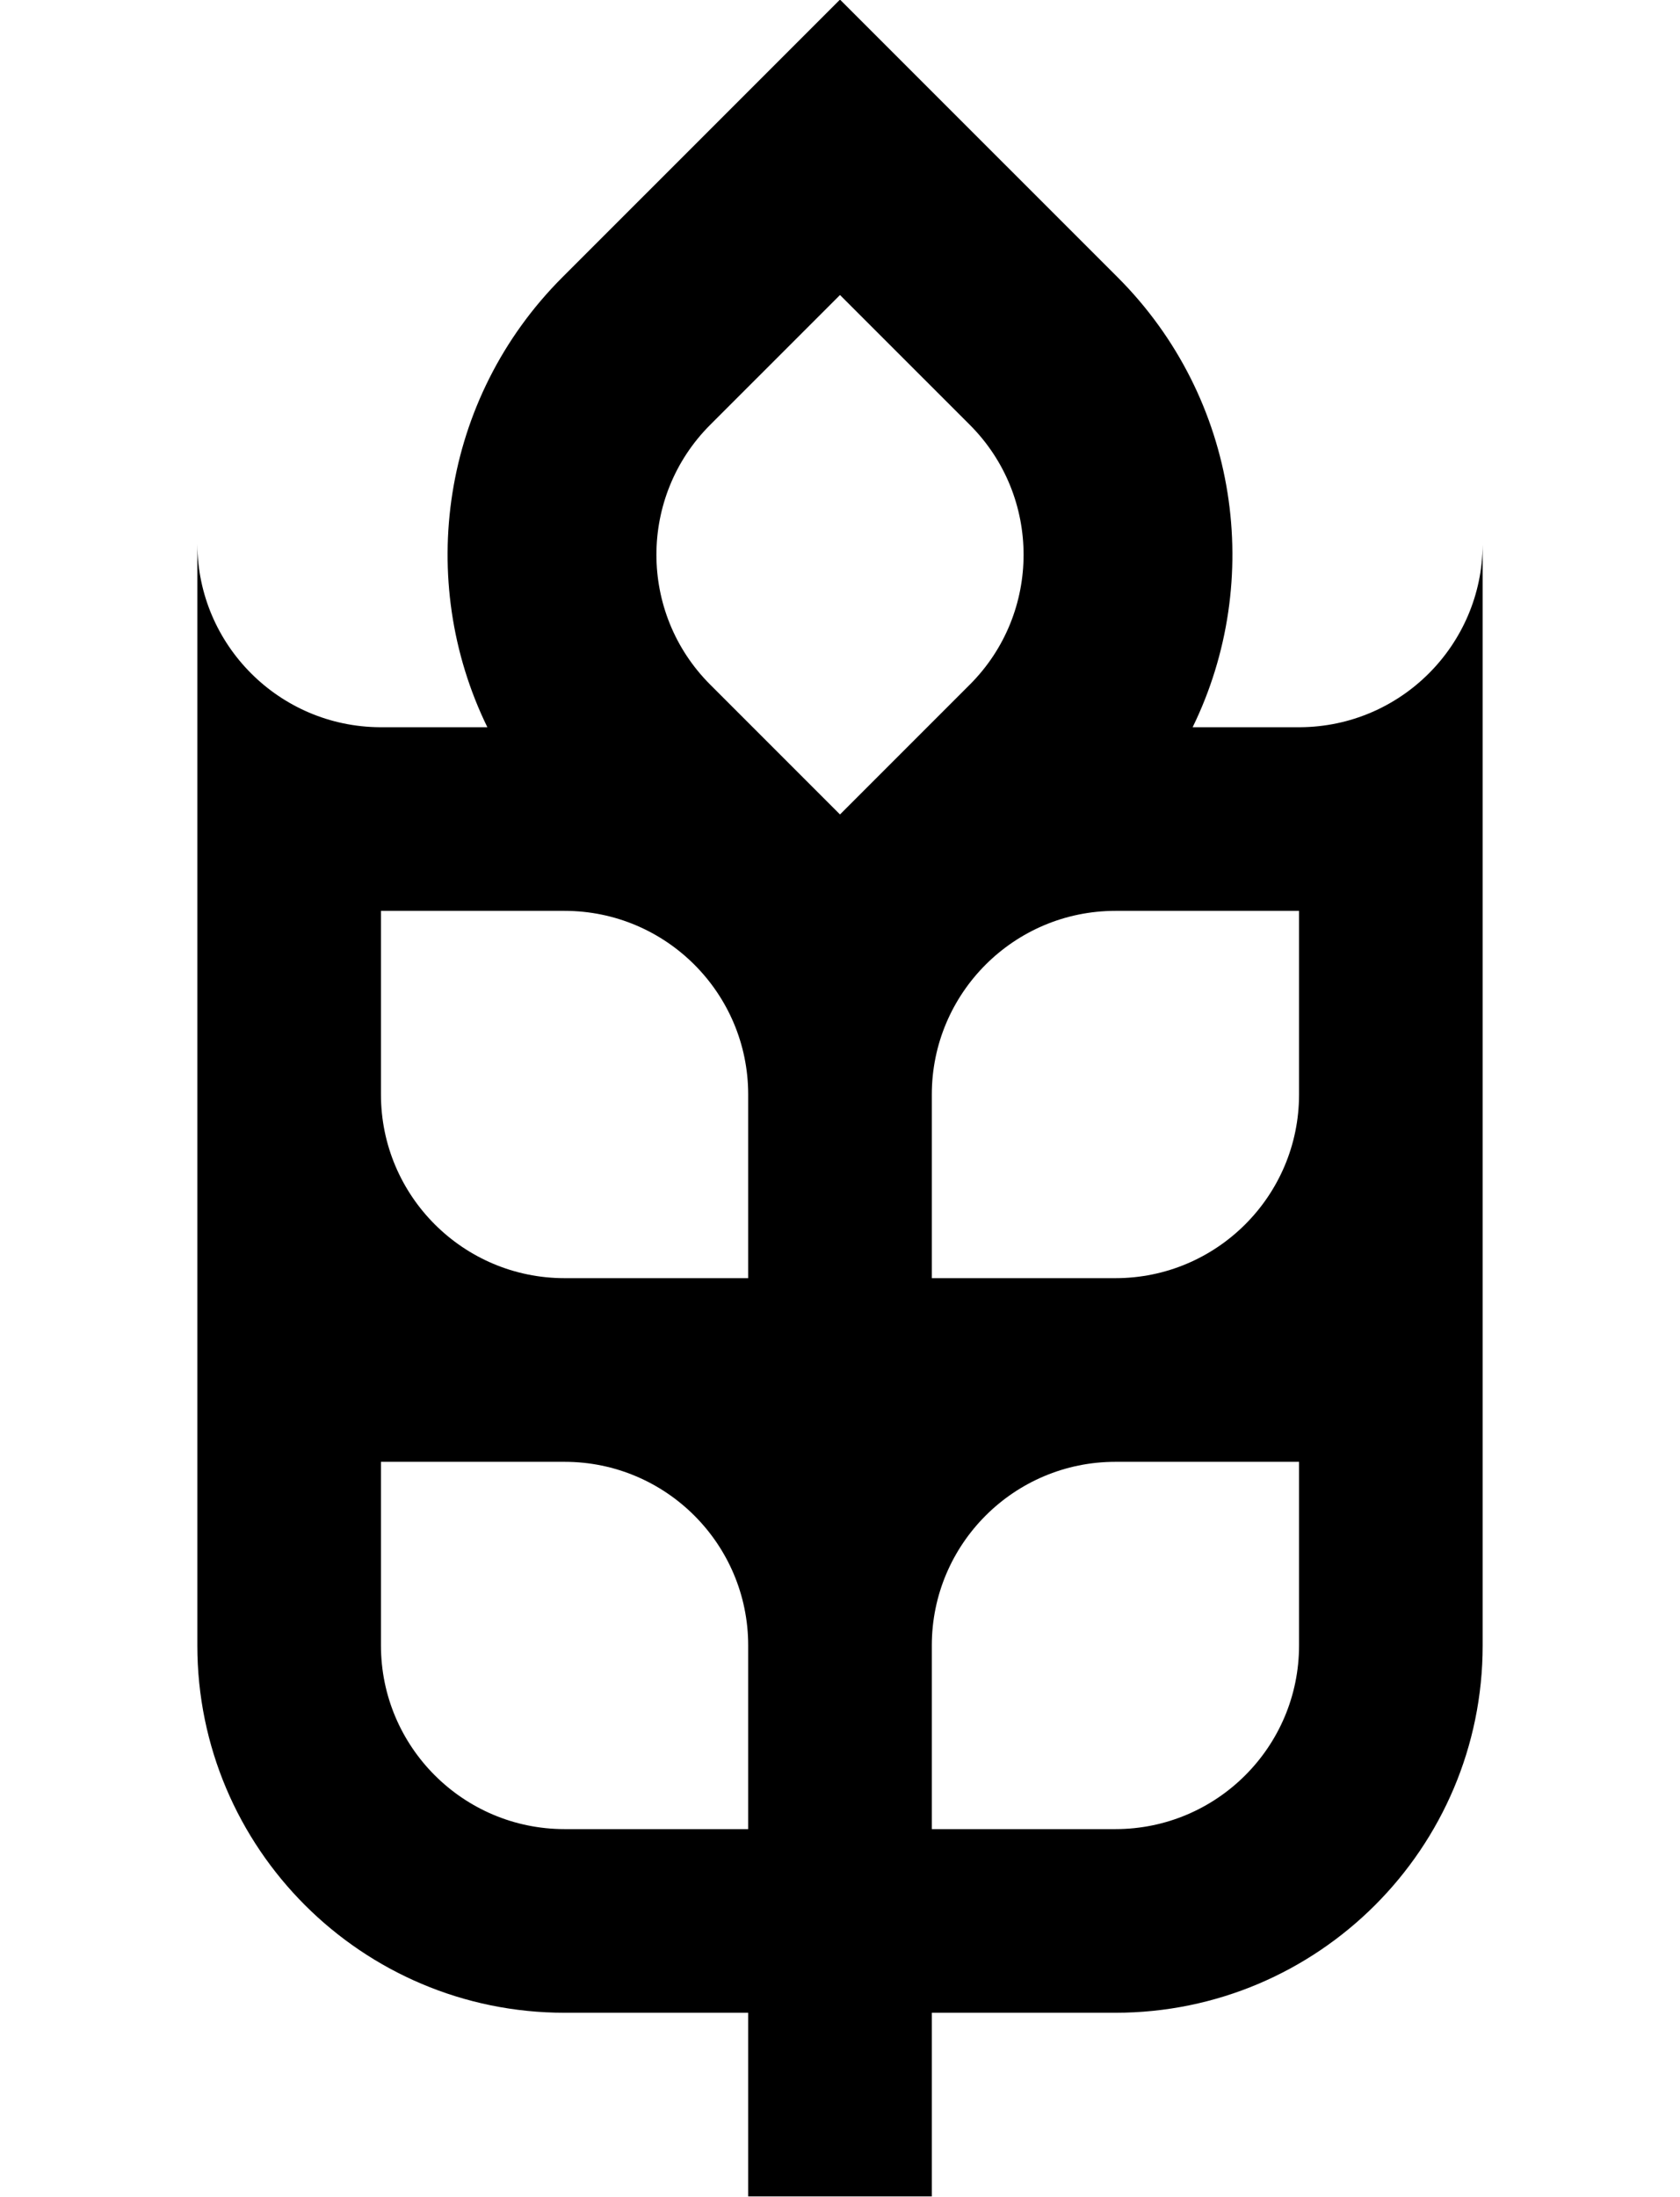 <?xml version="1.0" encoding="UTF-8"?>
<svg clip-rule="evenodd" fill-rule="evenodd" stroke-linejoin="round" stroke-miterlimit="2" version="1.1" viewBox="0 0 170.27 222.61" xml:space="preserve" xmlns="http://www.w3.org/2000/svg">
    <g transform="translate(-168.89 -113.68)">
        <g transform="scale(1 .75)">
            <g transform="matrix(1,0,0,1.333,0,-112.41)">
                <path d="m244.72 402h-18.61c-20.542 0-37.22-16.678-37.22-37.22v-111.66l1e-3 0.12c0.064 10.176 8.313 18.425 18.489 18.49h10.904c-7.253-14.84-4.716-33.277 7.614-45.606l28.127-28.128 28.128 28.128c12.329 12.329 14.866 30.766 7.613 45.606h10.904c10.176-0.065 18.425-8.314 18.49-18.49v-0.12 111.66c0 20.542-16.678 37.22-37.22 37.22h-18.61v18.61h-18.61zm0-18.61v-18.61c0-10.271-8.339-18.61-18.61-18.61h-18.61v18.61c0 10.271 8.339 18.61 18.61 18.61zm18.61-18.61c0-10.271 8.339-18.61 18.61-18.61h18.61v18.61c0 10.271-8.339 18.61-18.61 18.61h-18.61zm0-55.83c0-10.271 8.339-18.61 18.61-18.61h18.61v18.61c0 10.271-8.339 18.61-18.61 18.61h-18.61zm-18.61 0c0-10.271-8.339-18.61-18.61-18.61h-18.61v18.61c0 10.271 8.339 18.61 18.61 18.61h18.61zm22.464-41.54c7.263-7.262 7.263-19.055 0-26.318l-13.159-13.159-13.159 13.159c-7.263 7.263-7.263 19.056 0 26.318l13.159 13.16z"/>
            </g>
        </g>
    </g>
</svg>
